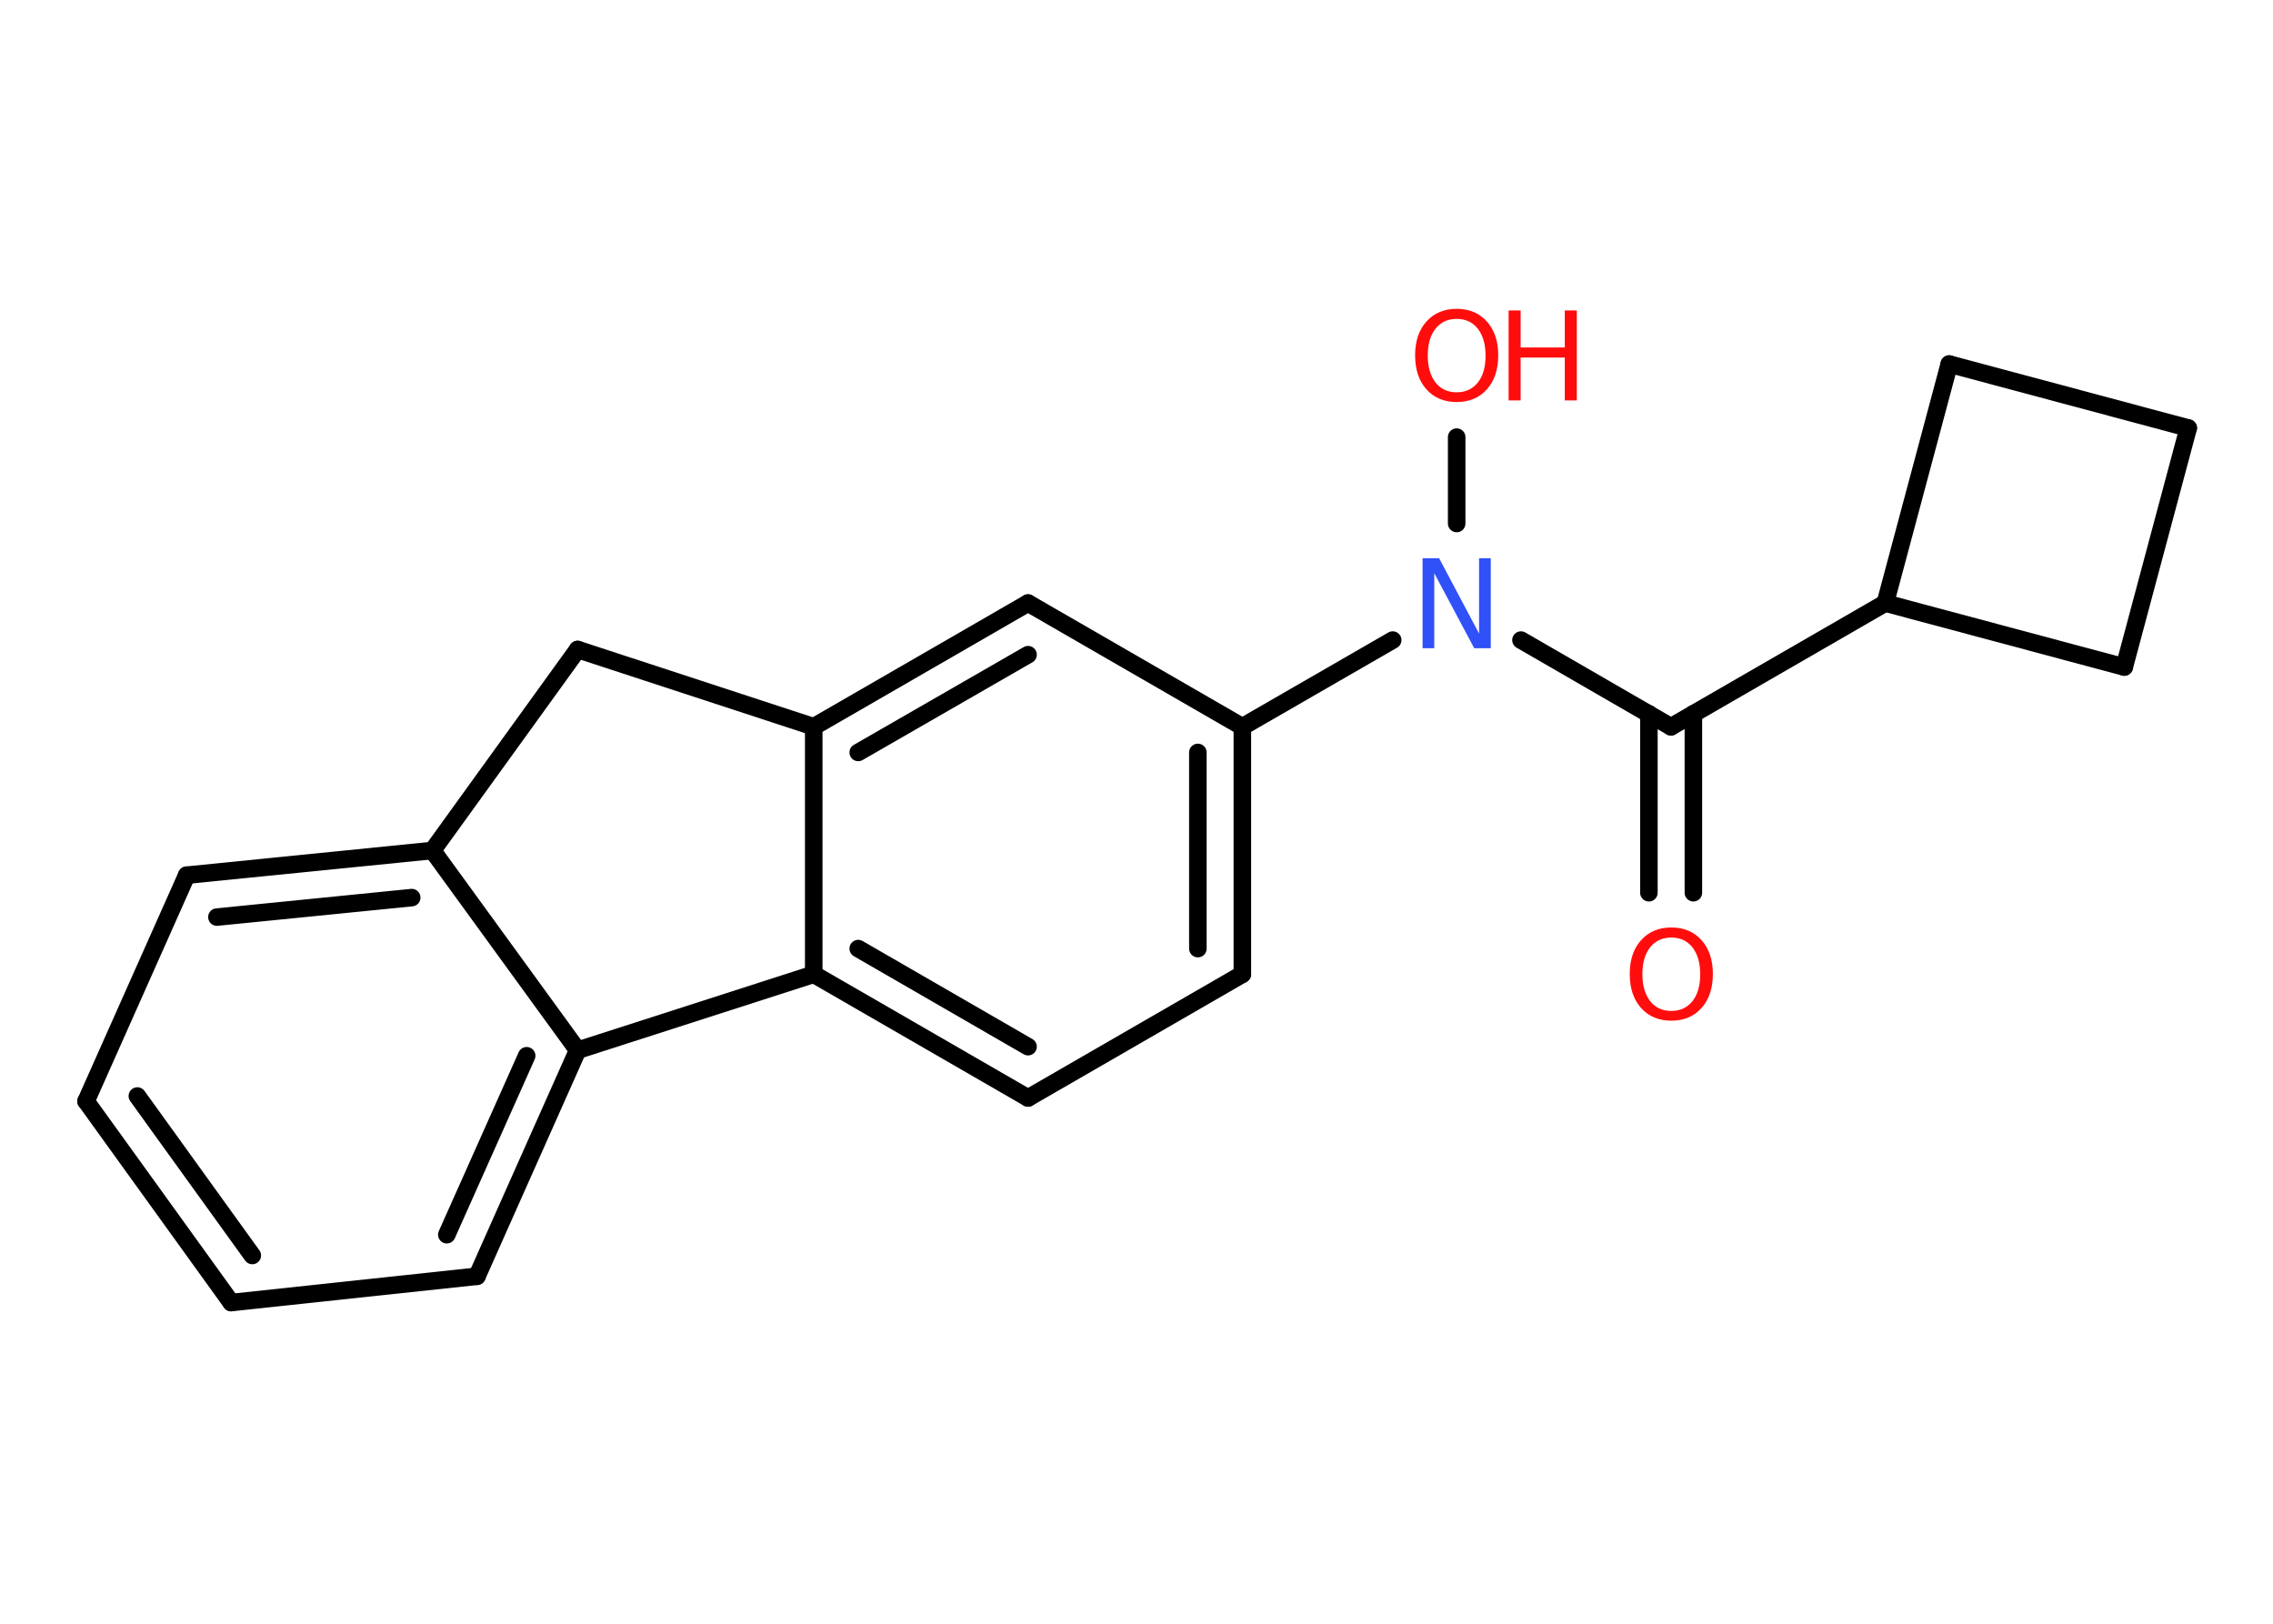 <?xml version='1.0' encoding='UTF-8'?>
<!DOCTYPE svg PUBLIC "-//W3C//DTD SVG 1.1//EN" "http://www.w3.org/Graphics/SVG/1.1/DTD/svg11.dtd">
<svg version='1.2' xmlns='http://www.w3.org/2000/svg' xmlns:xlink='http://www.w3.org/1999/xlink' width='70.0mm' height='50.0mm' viewBox='0 0 70.0 50.0'>
  <desc>Generated by the Chemistry Development Kit (http://github.com/cdk)</desc>
  <g stroke-linecap='round' stroke-linejoin='round' stroke='#000000' stroke-width='.54' fill='#FF0D0D'>
    <rect x='.0' y='.0' width='70.0' height='50.0' fill='#FFFFFF' stroke='none'/>
    <g id='mol1' class='mol'>
      <g id='mol1bnd1' class='bond'>
        <line x1='50.78' y1='27.49' x2='50.78' y2='21.98'/>
        <line x1='52.15' y1='27.49' x2='52.15' y2='21.98'/>
      </g>
      <line id='mol1bnd2' class='bond' x1='51.46' y1='22.38' x2='58.06' y2='18.57'/>
      <line id='mol1bnd3' class='bond' x1='58.06' y1='18.57' x2='60.03' y2='11.21'/>
      <line id='mol1bnd4' class='bond' x1='60.03' y1='11.21' x2='67.39' y2='13.18'/>
      <line id='mol1bnd5' class='bond' x1='67.39' y1='13.18' x2='65.42' y2='20.54'/>
      <line id='mol1bnd6' class='bond' x1='58.06' y1='18.57' x2='65.42' y2='20.54'/>
      <line id='mol1bnd7' class='bond' x1='51.46' y1='22.38' x2='46.84' y2='19.71'/>
      <line id='mol1bnd8' class='bond' x1='44.86' y1='16.12' x2='44.86' y2='13.46'/>
      <line id='mol1bnd9' class='bond' x1='42.89' y1='19.71' x2='38.26' y2='22.38'/>
      <g id='mol1bnd10' class='bond'>
        <line x1='38.26' y1='30.0' x2='38.26' y2='22.38'/>
        <line x1='36.89' y1='29.21' x2='36.89' y2='23.17'/>
      </g>
      <line id='mol1bnd11' class='bond' x1='38.26' y1='30.0' x2='31.66' y2='33.81'/>
      <g id='mol1bnd12' class='bond'>
        <line x1='25.06' y1='30.0' x2='31.66' y2='33.81'/>
        <line x1='26.43' y1='29.21' x2='31.66' y2='32.23'/>
      </g>
      <line id='mol1bnd13' class='bond' x1='25.06' y1='30.0' x2='25.06' y2='22.38'/>
      <g id='mol1bnd14' class='bond'>
        <line x1='31.66' y1='18.57' x2='25.06' y2='22.38'/>
        <line x1='31.66' y1='20.16' x2='26.43' y2='23.17'/>
      </g>
      <line id='mol1bnd15' class='bond' x1='38.26' y1='22.38' x2='31.66' y2='18.57'/>
      <line id='mol1bnd16' class='bond' x1='25.06' y1='22.38' x2='17.79' y2='20.0'/>
      <line id='mol1bnd17' class='bond' x1='17.79' y1='20.0' x2='13.32' y2='26.19'/>
      <g id='mol1bnd18' class='bond'>
        <line x1='13.32' y1='26.19' x2='5.75' y2='26.95'/>
        <line x1='12.68' y1='27.64' x2='6.68' y2='28.24'/>
      </g>
      <line id='mol1bnd19' class='bond' x1='5.75' y1='26.95' x2='2.65' y2='33.91'/>
      <g id='mol1bnd20' class='bond'>
        <line x1='2.65' y1='33.91' x2='7.12' y2='40.11'/>
        <line x1='4.23' y1='33.75' x2='7.77' y2='38.66'/>
      </g>
      <line id='mol1bnd21' class='bond' x1='7.12' y1='40.11' x2='14.69' y2='39.3'/>
      <g id='mol1bnd22' class='bond'>
        <line x1='14.69' y1='39.3' x2='17.79' y2='32.34'/>
        <line x1='13.76' y1='38.02' x2='16.22' y2='32.51'/>
      </g>
      <line id='mol1bnd23' class='bond' x1='13.32' y1='26.19' x2='17.79' y2='32.34'/>
      <line id='mol1bnd24' class='bond' x1='25.06' y1='30.0' x2='17.79' y2='32.34'/>
      <path id='mol1atm1' class='atom' d='M51.47 28.87q-.41 .0 -.65 .3q-.24 .3 -.24 .83q.0 .52 .24 .83q.24 .3 .65 .3q.41 .0 .65 -.3q.24 -.3 .24 -.83q.0 -.52 -.24 -.83q-.24 -.3 -.65 -.3zM51.47 28.56q.58 .0 .93 .39q.35 .39 .35 1.04q.0 .66 -.35 1.05q-.35 .39 -.93 .39q-.58 .0 -.93 -.39q-.35 -.39 -.35 -1.05q.0 -.65 .35 -1.04q.35 -.39 .93 -.39z' stroke='none'/>
      <path id='mol1atm7' class='atom' d='M43.82 17.19h.5l1.23 2.32v-2.32h.36v2.77h-.51l-1.23 -2.31v2.31h-.36v-2.77z' stroke='none' fill='#3050F8'/>
      <g id='mol1atm8' class='atom'>
        <path d='M44.86 9.82q-.41 .0 -.65 .3q-.24 .3 -.24 .83q.0 .52 .24 .83q.24 .3 .65 .3q.41 .0 .65 -.3q.24 -.3 .24 -.83q.0 -.52 -.24 -.83q-.24 -.3 -.65 -.3zM44.86 9.51q.58 .0 .93 .39q.35 .39 .35 1.04q.0 .66 -.35 1.05q-.35 .39 -.93 .39q-.58 .0 -.93 -.39q-.35 -.39 -.35 -1.05q.0 -.65 .35 -1.04q.35 -.39 .93 -.39z' stroke='none'/>
        <path d='M46.46 9.56h.37v1.14h1.36v-1.14h.37v2.77h-.37v-1.32h-1.36v1.32h-.37v-2.77z' stroke='none'/>
      </g>
    </g>
  </g>
</svg>
